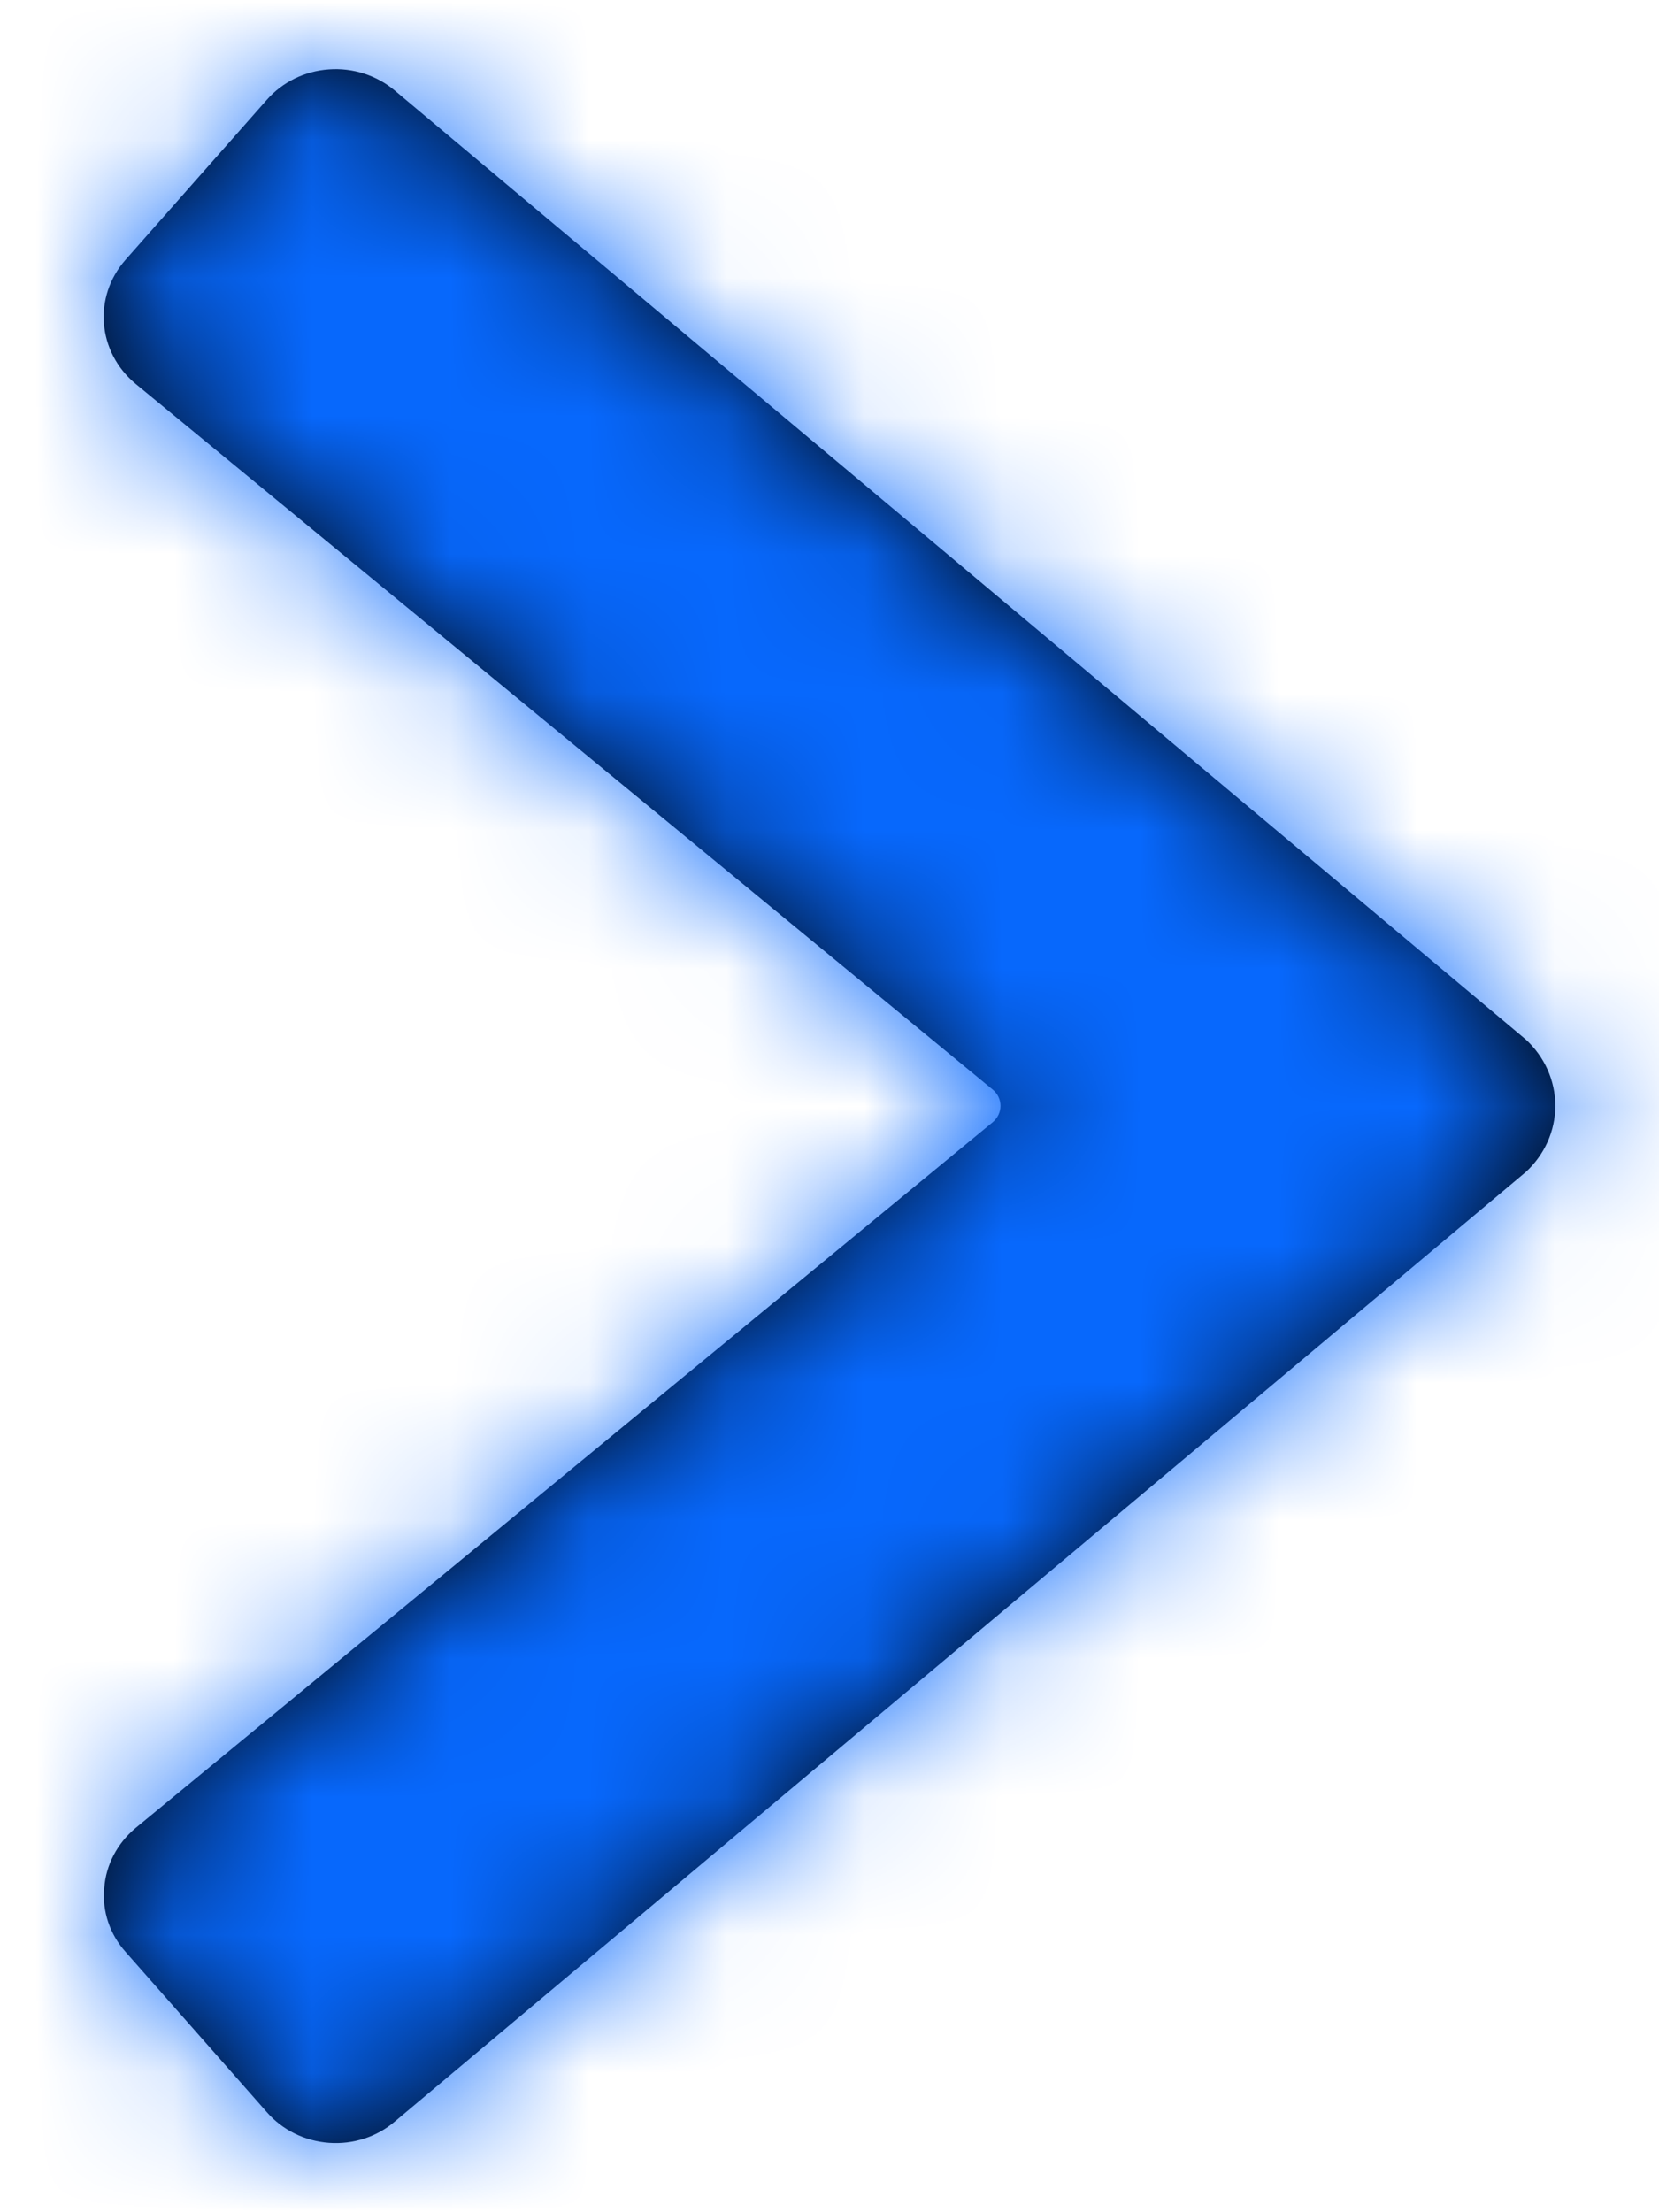 <?xml version="1.0" encoding="UTF-8"?>
<svg width="12px" height="16px" viewBox="0 0 12 16" version="1.1" xmlns="http://www.w3.org/2000/svg"
    xmlns:xlink="http://www.w3.org/1999/xlink">
    <title>icon/chevron/right</title>
    <defs>
        <path
            d="M-2.093,4.357 L4.772,12.535 L4.772,12.535 C4.897,12.672 5.071,12.75 5.252,12.75 C5.434,12.75 5.608,12.672 5.733,12.535 L12.594,4.357 C12.705,4.226 12.761,4.053 12.748,3.878 C12.736,3.704 12.656,3.542 12.528,3.43 L11.372,2.409 C11.103,2.171 10.703,2.204 10.473,2.482 L5.37,8.68 C5.341,8.716 5.297,8.737 5.252,8.737 C5.206,8.737 5.163,8.716 5.133,8.68 L0.029,2.481 C-0.082,2.348 -0.238,2.266 -0.406,2.254 C-0.574,2.238 -0.741,2.295 -0.869,2.41 L-2.026,3.43 C-2.155,3.542 -2.235,3.704 -2.248,3.879 C-2.261,4.054 -2.205,4.227 -2.093,4.357 Z"
            id="path-1"></path>
    </defs>
    <g id="---↳--Resources" stroke="none" stroke-width="1" fill="none" fill-rule="evenodd">
        <g id="Resources---Desktop---6" transform="translate(-1070, -1245)">
            <g id="Group-2" transform="translate(290, 1112)">
                <g id="icon/chevron/right" transform="translate(780.75, 133.5)">
                    <mask id="mask-2" fill="white">
                        <use xlink:href="#path-1"
                            transform="translate(5.25, 7.5) rotate(-90) translate(-5.25, -7.5) "></use>
                    </mask>
                    <use id="Mask" fill="#000000" fill-rule="nonzero"
                        transform="translate(5.25, 7.5) rotate(-90) translate(-5.25, -7.5) "
                        xlink:href="#path-1"></use>
                    <g id="color" mask="url(#mask-2)" fill="#0768FD">
                        <g transform="translate(-6.75, -4.5)" id="Rectangle">
                            <rect x="0" y="0" width="24" height="24"></rect>
                        </g>
                    </g>
                </g>
            </g>
        </g>
    </g>
</svg>